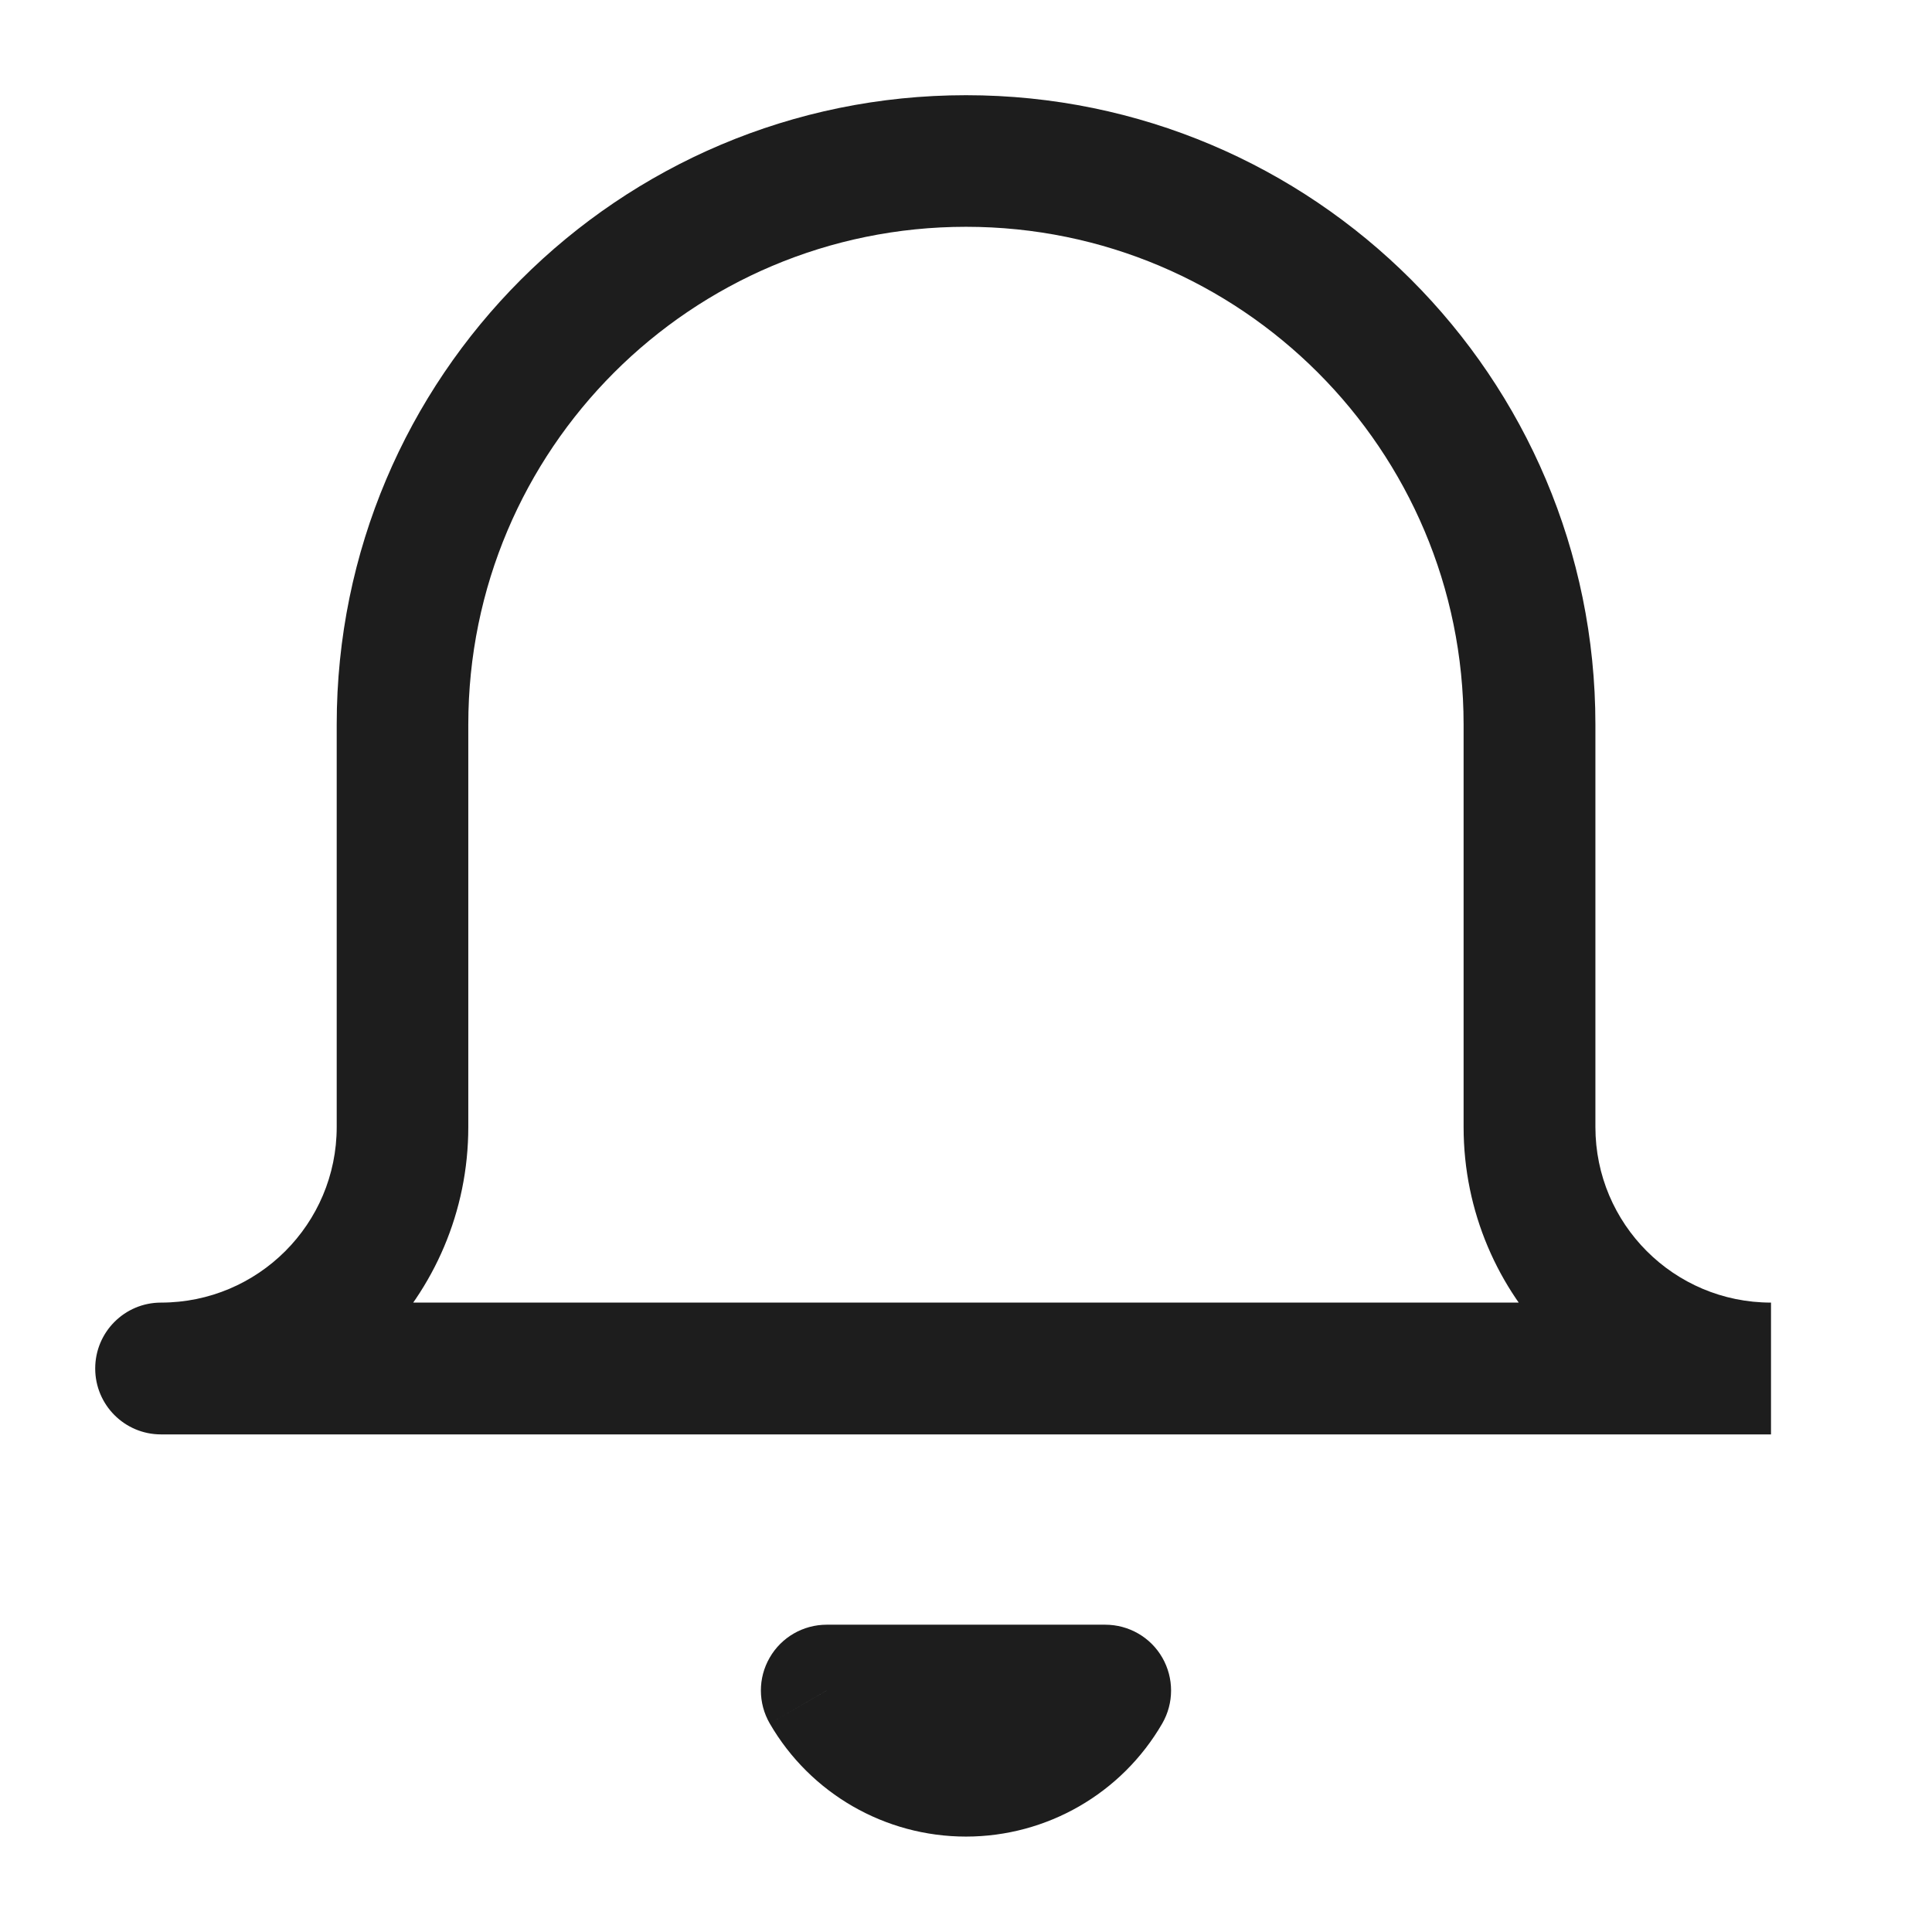 <svg width="18" height="18" viewBox="0 0 18 18" fill="none" xmlns="http://www.w3.org/2000/svg">
<path d="M1.5 12.136C1.161 12.136 0.887 12.411 0.887 12.75C0.887 13.089 1.161 13.364 1.5 13.364V12.136ZM3.75 6.75H3.137H3.75ZM14.25 6.75H14.864H14.25ZM10.297 15.75L10.828 16.058C10.938 15.868 10.938 15.634 10.829 15.444C10.72 15.254 10.517 15.137 10.297 15.137V15.75ZM7.702 15.75V15.137C7.483 15.137 7.28 15.254 7.171 15.444C7.061 15.634 7.062 15.868 7.172 16.058L7.702 15.75ZM16.5 12.136H1.5V13.364H16.5V12.136ZM1.5 13.364C3.081 13.364 4.363 12.081 4.363 10.5H3.137C3.137 11.404 2.404 12.136 1.5 12.136V13.364ZM4.363 10.5V6.75H3.137V10.5H4.363ZM4.363 6.75C4.363 4.189 6.439 2.113 9 2.113V0.887C5.762 0.887 3.137 3.512 3.137 6.75H4.363ZM9 2.113C11.561 2.113 13.636 4.189 13.636 6.75H14.864C14.864 3.512 12.238 0.887 9 0.887V2.113ZM13.636 6.75V10.5H14.864V6.75H13.636ZM13.636 10.5C13.636 12.081 14.919 13.364 16.5 13.364V12.136C15.596 12.136 14.864 11.404 14.864 10.5H13.636ZM9.767 15.442C9.608 15.716 9.316 15.884 9 15.884V17.111C9.753 17.111 10.45 16.71 10.828 16.058L9.767 15.442ZM9 15.884C8.684 15.884 8.392 15.716 8.233 15.442L7.172 16.058C7.55 16.71 8.246 17.111 9 17.111V15.884ZM7.702 16.363H10.297V15.137H7.702V16.363Z" fill="#1D1D1D"/>
</svg>
